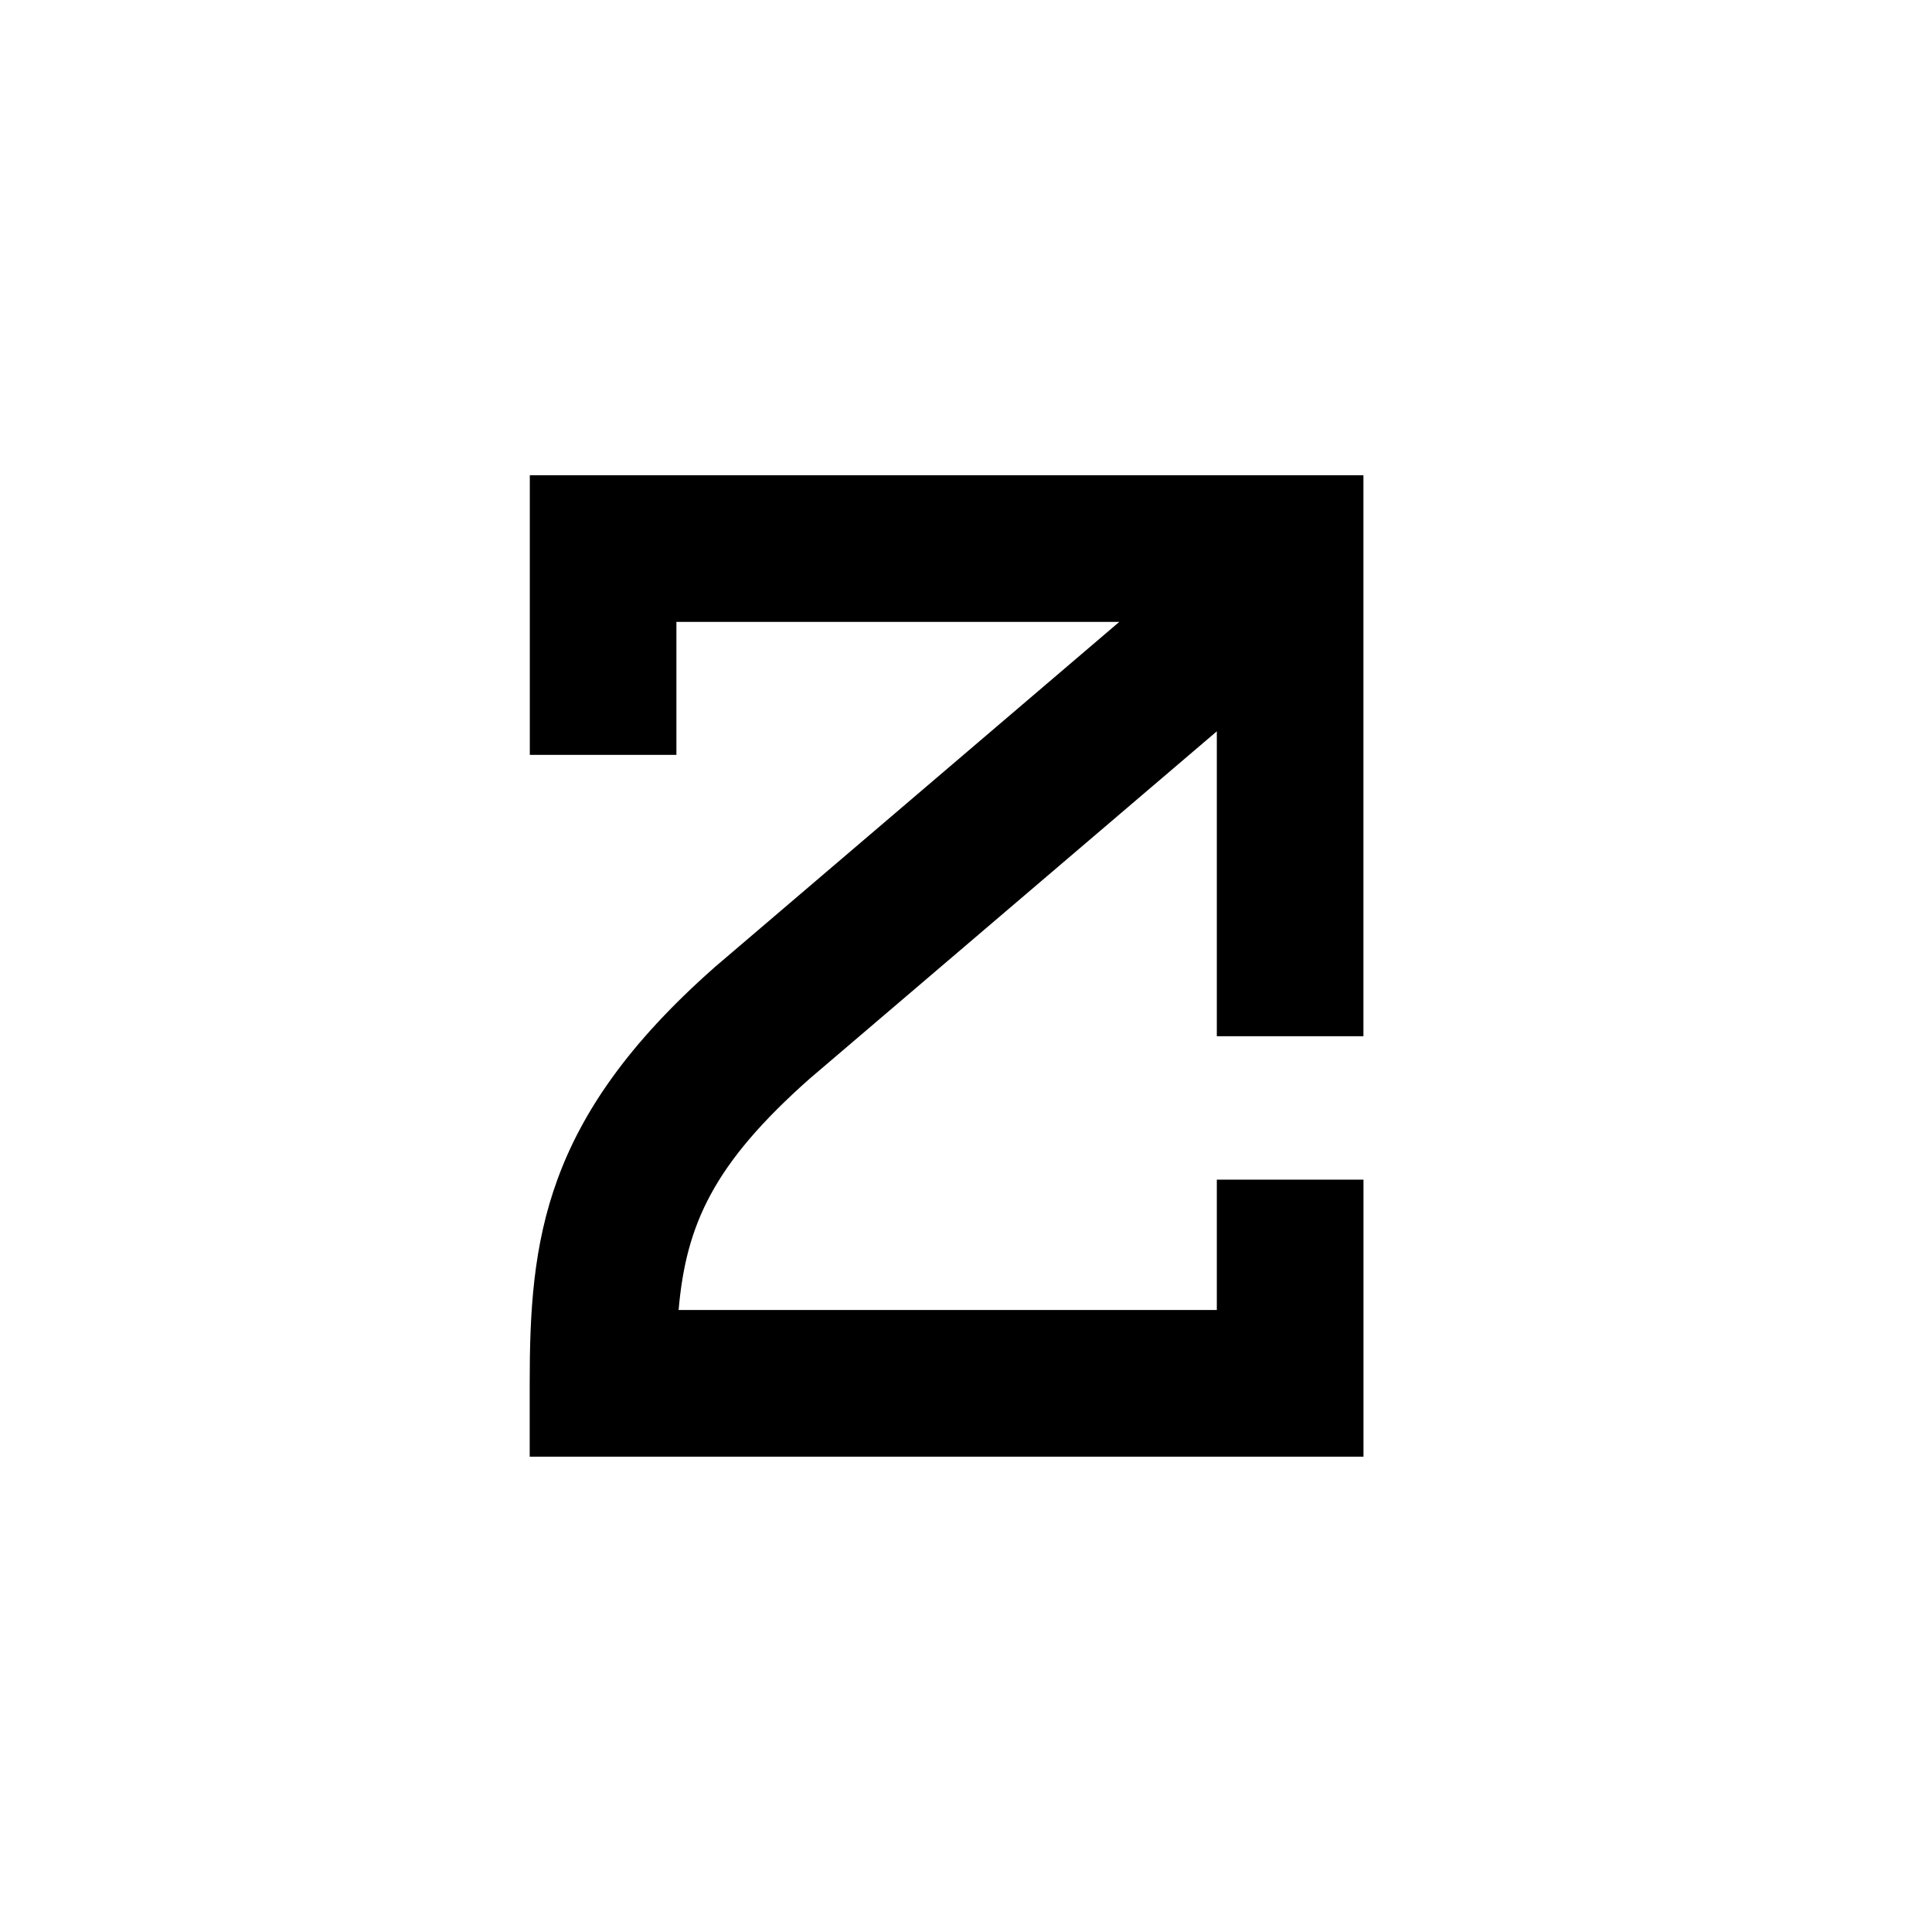 <svg width="200" height="200" viewBox="0 0 200 200" fill="none" xmlns="http://www.w3.org/2000/svg">
<rect width="200" height="200" fill="white"/>
<path d="M125.965 122.104V135.61H70.25C71.019 126.721 73.887 120.467 83.806 111.673L125.965 75.706V107.268H141.142V49.202H54.846V78.146H70.022V64.379H115.868L73.915 100.183L73.814 100.278C56.232 115.844 54.834 128.409 54.834 143.212V150.797H141.147V122.115H125.971L125.965 122.104Z" fill="black"/>
</svg>
